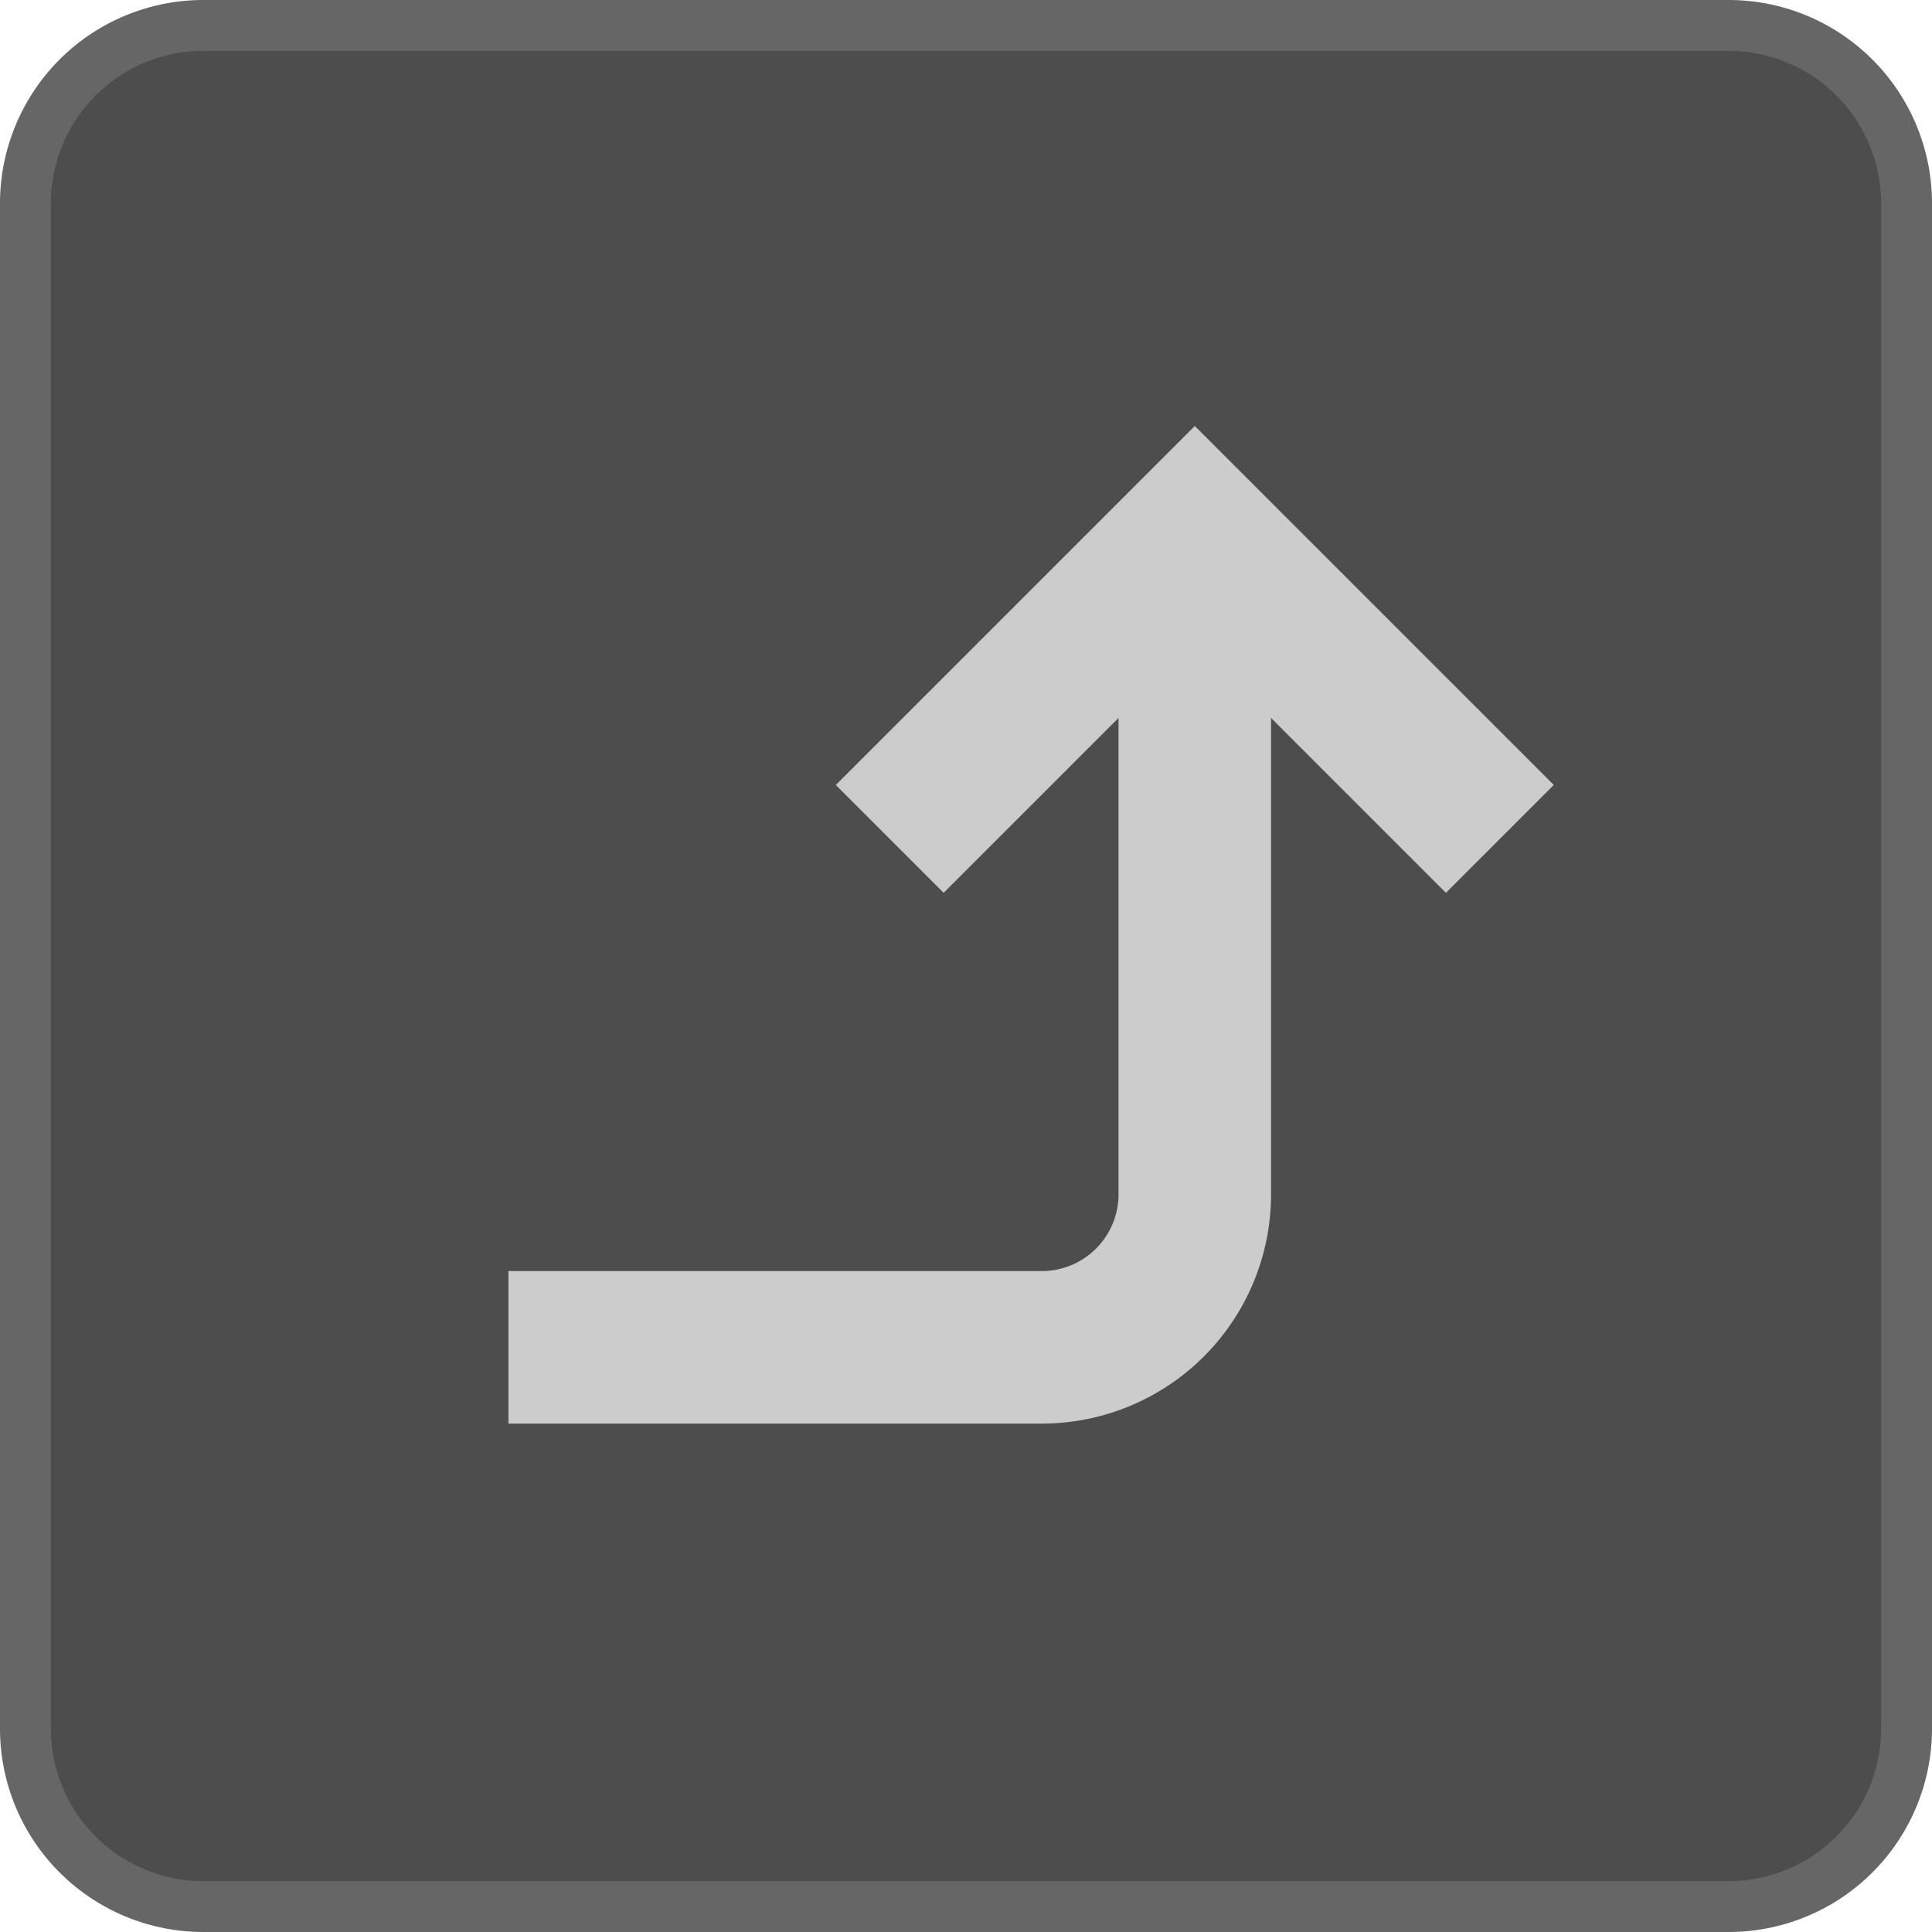 <svg xmlns="http://www.w3.org/2000/svg" width="38" height="38" viewBox="0 0 38 38">
  <defs>
    <style>
      .a {
        fill: #4d4d4d;
      }

      .b {
        fill: #666;
      }

      .c {
        fill: none;
        stroke: #ccc;
        stroke-miterlimit: 10;
        stroke-width: 3px;
      }
    </style>
  </defs>
  <title>Load_Enabled</title>
  <g>
    <rect class="a" x="0.5" y="0.5" width="37" height="37" rx="3.5" ry="3.5"/>
    <path class="b" d="M34,1a3.003,3.003,0,0,1,3,3V34a3.003,3.003,0,0,1-3,3H4a3.003,3.003,0,0,1-3-3V4A3.003,3.003,0,0,1,4,1H34m0-1H4A4,4,0,0,0,0,4V34a4,4,0,0,0,4,4H34a4,4,0,0,0,4-4V4a4,4,0,0,0-4-4Z"/>
  </g>
  <g>
    <path class="c" d="M23.5,11.5v12a3.009,3.009,0,0,1-3,3H10"/>
    <polyline class="c" points="29.5 16.5 23.5 10.5 17.5 16.5"/>
  </g>
</svg>

